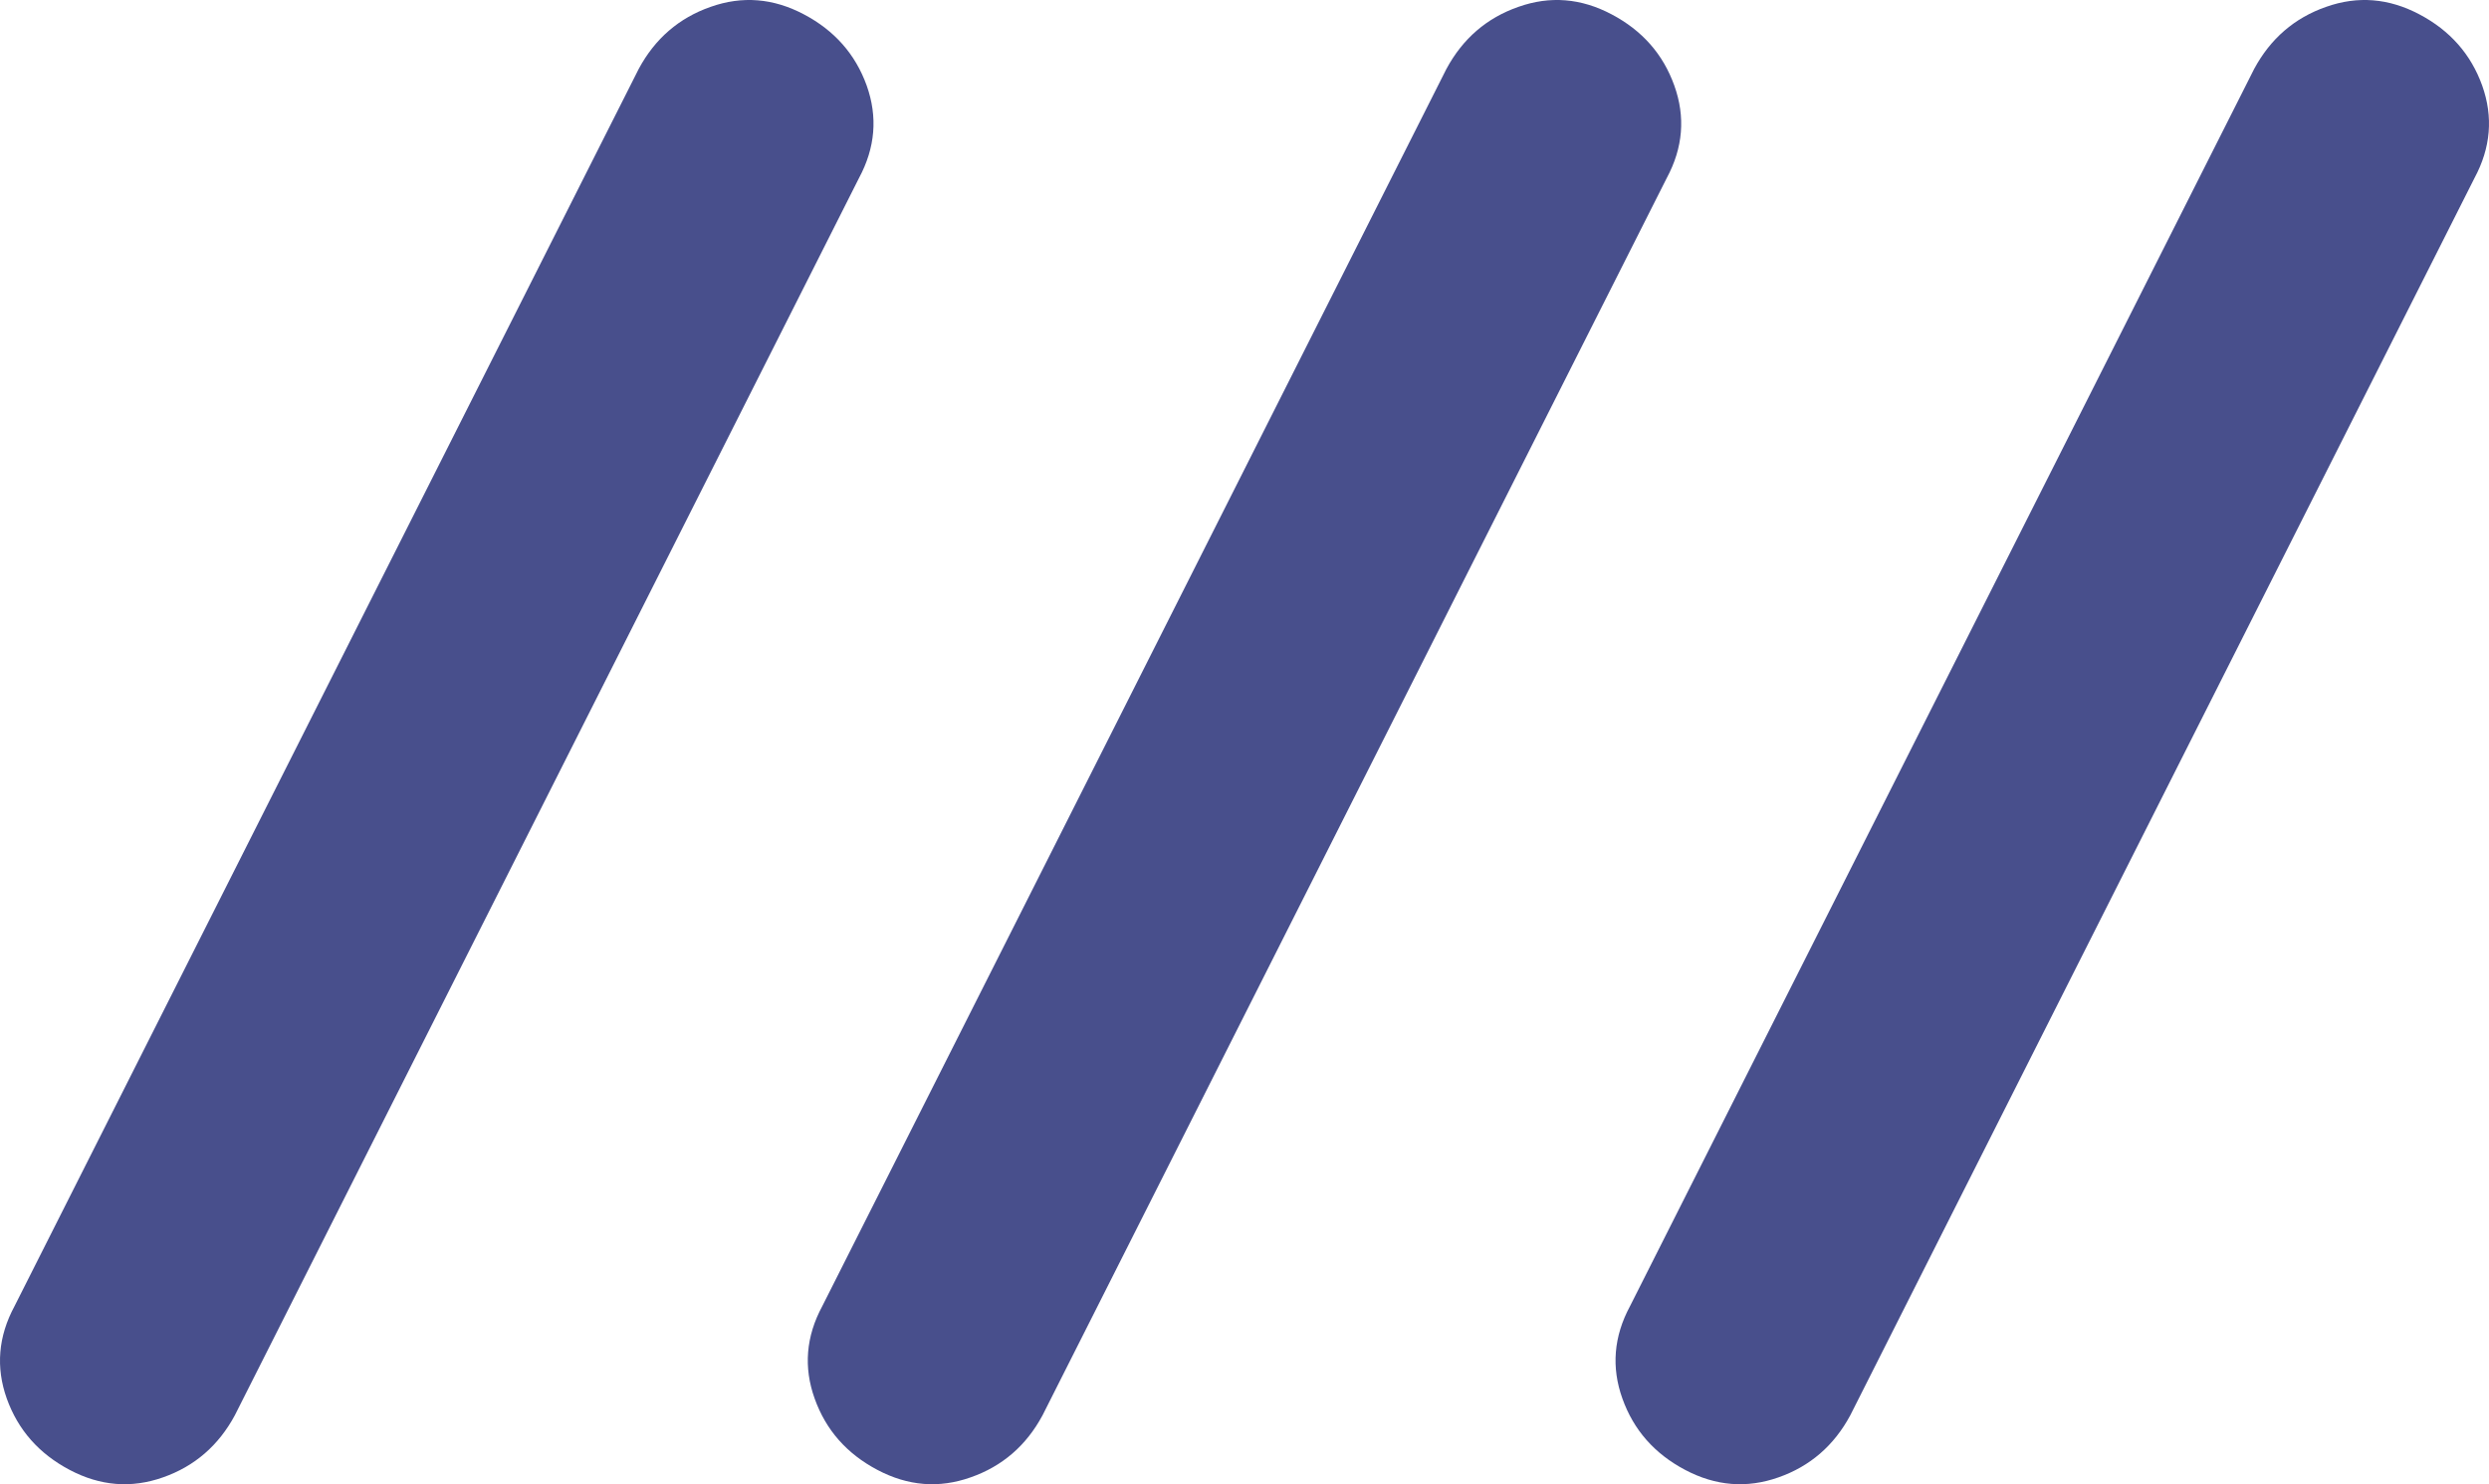 <svg width="57" height="34" viewBox="0 0 57 34" fill="none" xmlns="http://www.w3.org/2000/svg">
<path d="M1.594 33.671C0.893 33.301 0.414 32.757 0.156 32.04C-0.1 31.322 -0.041 30.615 0.333 29.92L14.627 1.579C15 0.885 15.55 0.41 16.274 0.157C16.998 -0.099 17.709 -0.042 18.41 0.329C19.111 0.699 19.59 1.243 19.848 1.96C20.104 2.679 20.045 3.385 19.671 4.08L5.378 32.421C5.004 33.115 4.455 33.59 3.732 33.843C3.007 34.099 2.295 34.042 1.594 33.671ZM20.092 33.671C19.391 33.301 18.913 32.757 18.657 32.04C18.399 31.322 18.457 30.615 18.831 29.92L33.124 1.579C33.498 0.885 34.047 0.41 34.773 0.157C35.496 -0.099 36.208 -0.042 36.908 0.329C37.609 0.699 38.087 1.243 38.343 1.96C38.601 2.679 38.543 3.385 38.169 4.08L23.875 32.421C23.502 33.115 22.953 33.59 22.227 33.843C21.504 34.099 20.793 34.042 20.092 33.671ZM38.59 33.671C37.889 33.301 37.411 32.757 37.155 32.04C36.897 31.322 36.955 30.615 37.329 29.92L51.622 1.579C51.996 0.885 52.545 0.41 53.27 0.157C53.993 -0.099 54.705 -0.042 55.406 0.329C56.107 0.699 56.586 1.243 56.844 1.96C57.1 2.679 57.041 3.385 56.667 4.08L42.373 32.421C42 33.115 41.451 33.59 40.728 33.843C40.003 34.099 39.291 34.042 38.59 33.671Z" fill="#484F8C"/>
</svg>
